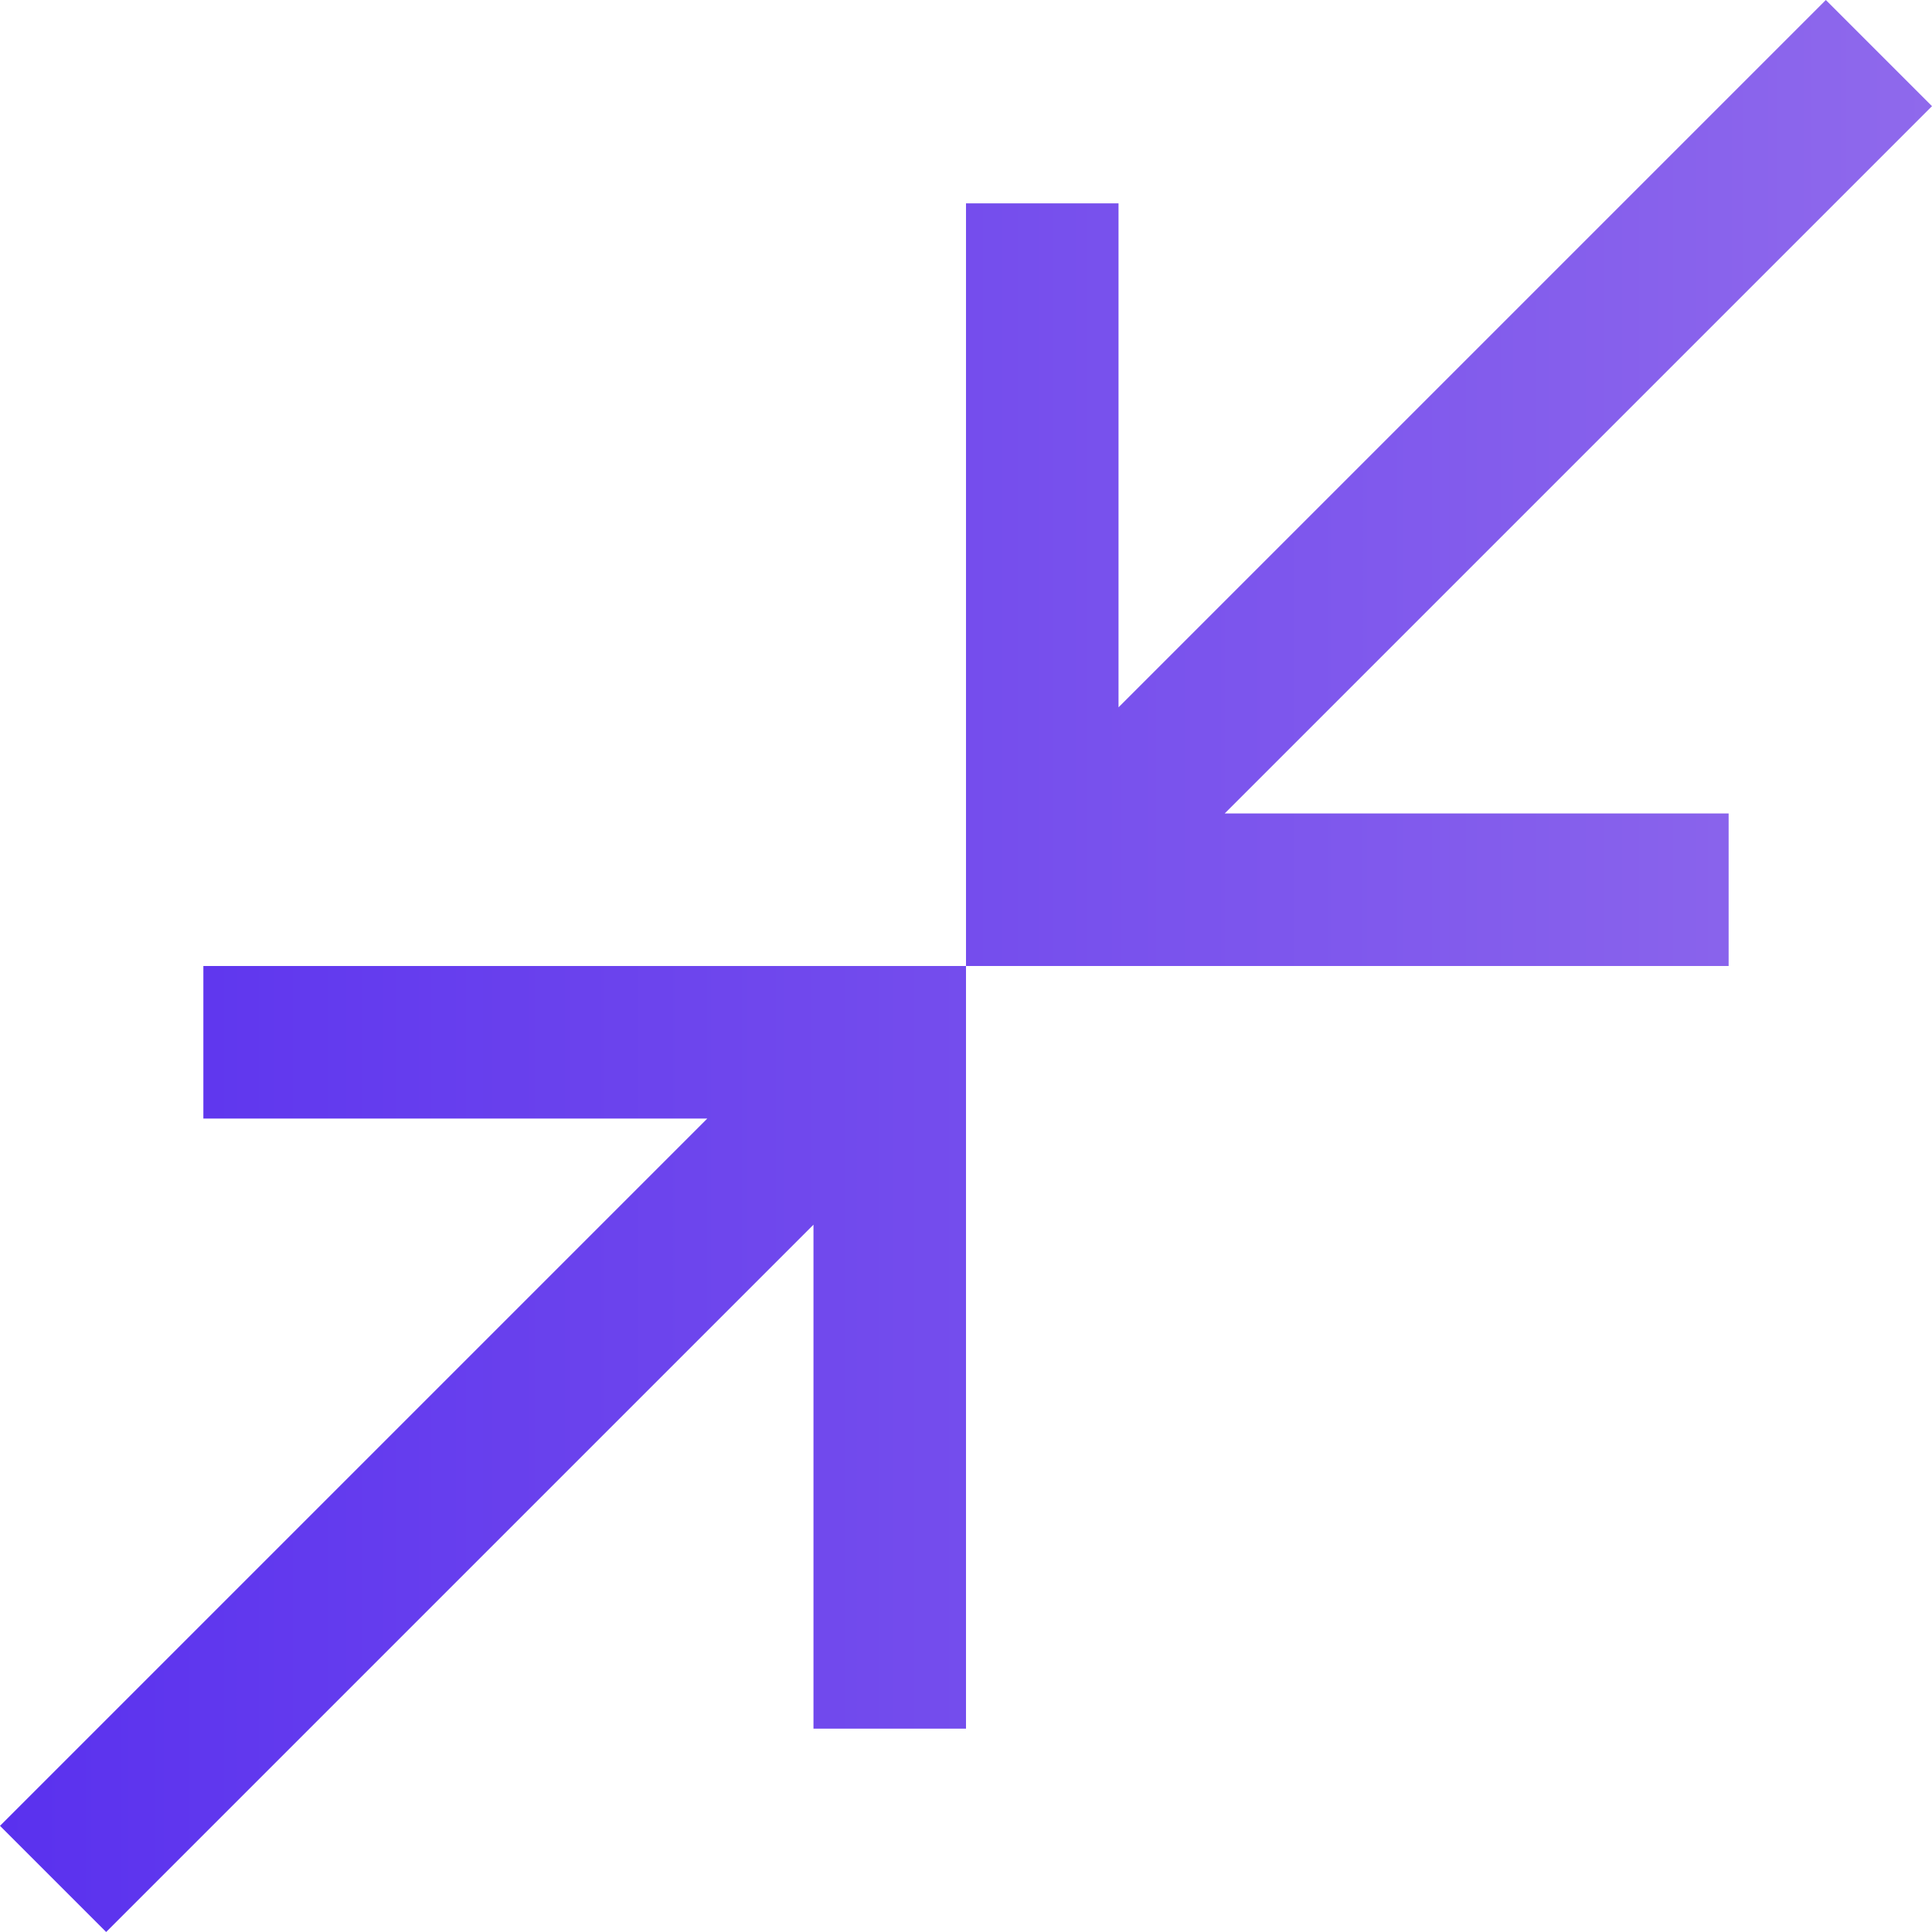 <svg width="19" height="19" viewBox="0 0 19 19" fill="none" xmlns="http://www.w3.org/2000/svg">
<path d="M1.044 19L0 17.956L6.956 11H2V9.5H9.5V17H8V12.044L1.044 19ZM9.5 9.5V2H11V6.956L17.956 0L19 1.044L12.044 8H17V9.5H9.5Z" fill="url(#paint0_linear_1588_2801)"/>
<defs>
<linearGradient id="paint0_linear_1588_2801" x1="0" y1="9.5" x2="19" y2="9.5" gradientUnits="userSpaceOnUse">
    <stop stop-color="#5a31ee"/>
    <stop offset="1" stop-color="#8f69ec"/>
</linearGradient>
</defs>
</svg>
